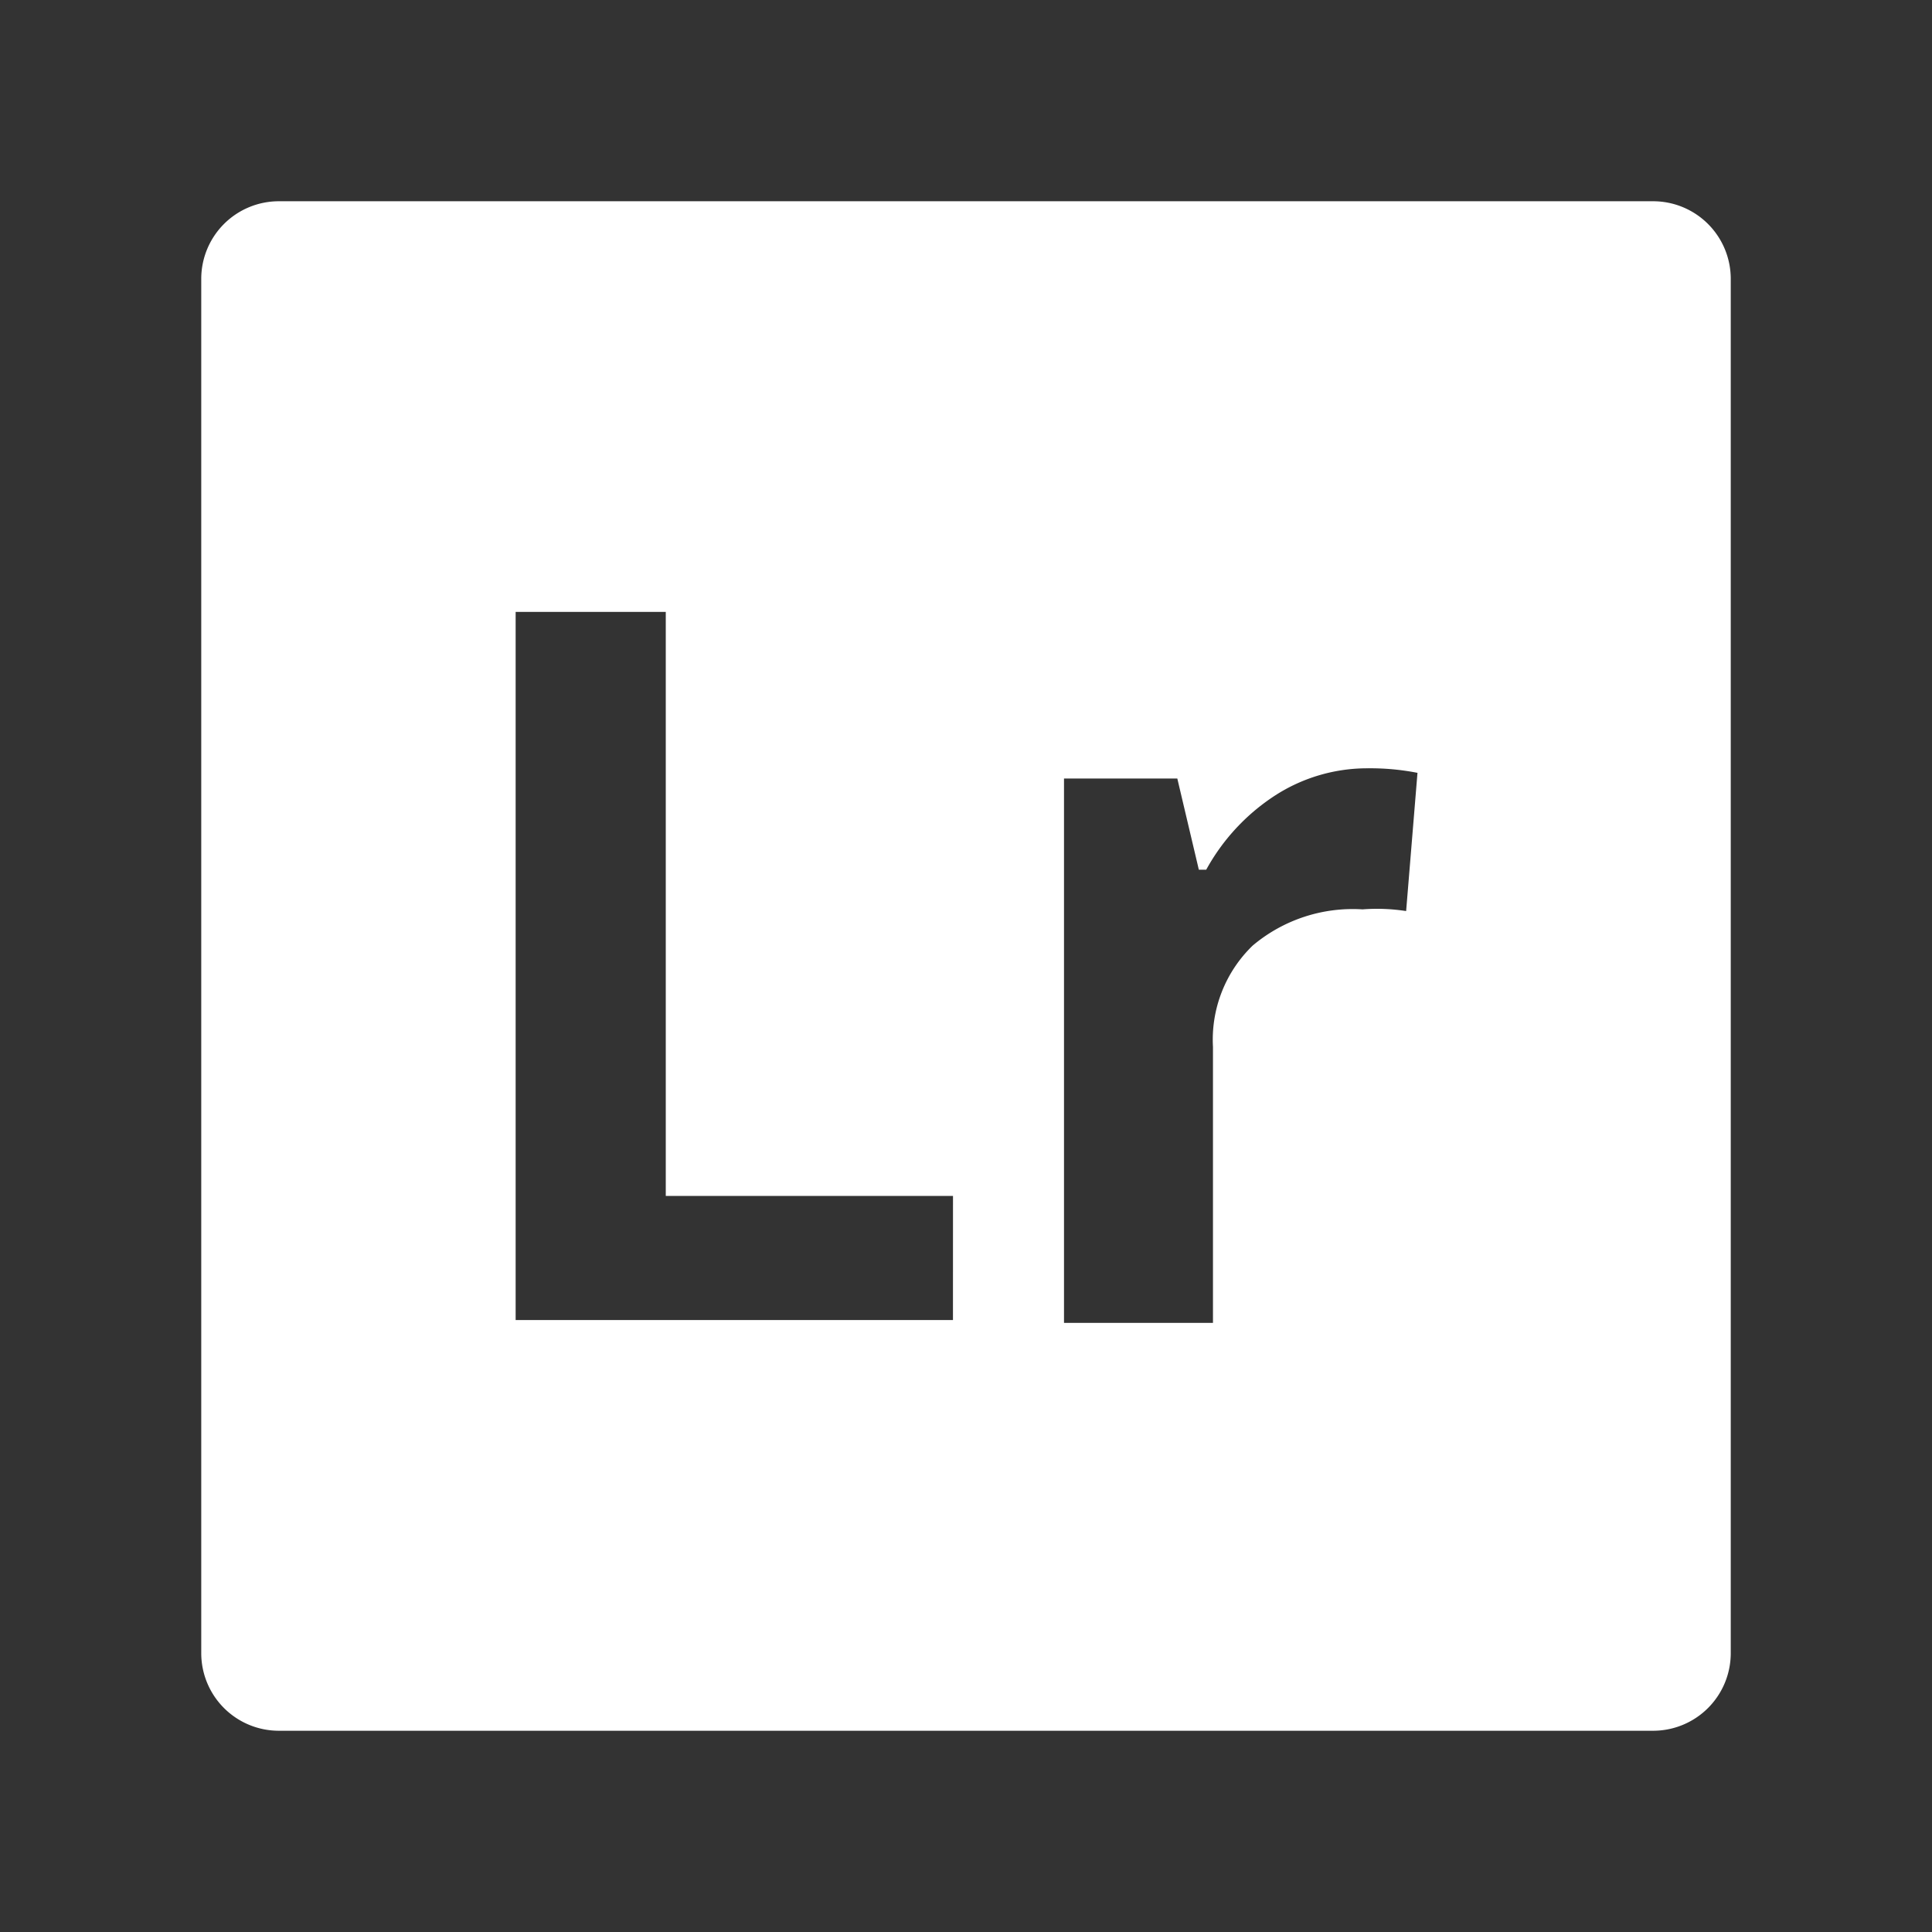 <?xml version="1.0" encoding="UTF-8"?>
<svg version="1.1" viewBox="0 0 48 48" xmlns="http://www.w3.org/2000/svg">
    <rect x="0" y="0" width="48" height="48" fill="#333333" stroke="none"/>
    <defs>
        <style>.cls-1{fill:#fff;}</style>
    </defs>
    <path class="cls-1" d="m41.072 5h-34.144a1.928 1.928 0 0 0-1.928 1.928v34.144a1.928 1.928 0 0 0 1.928 1.928h34.144a1.928 1.928 0 0 0 1.928-1.928v-34.144a1.928 1.928 0 0 0-1.928-1.928zm-17.396 27.796h-10.865v-17.593h3.73v14.51h7.136zm11.259-10.161a4.743 4.743 0 0 0-1.084-0.042 3.856 3.856 0 0 0-2.73 0.901 3.251 3.251 0 0 0-0.985 2.519v6.854h-3.701v-13.525h2.815l0.535 2.266h0.183a5.151 5.151 0 0 1 1.689-1.83 4.222 4.222 0 0 1 2.322-0.69 6.094 6.094 0 0 1 1.238 0.113z" fill="#fff" stroke-width="1.407"/>
</svg>
